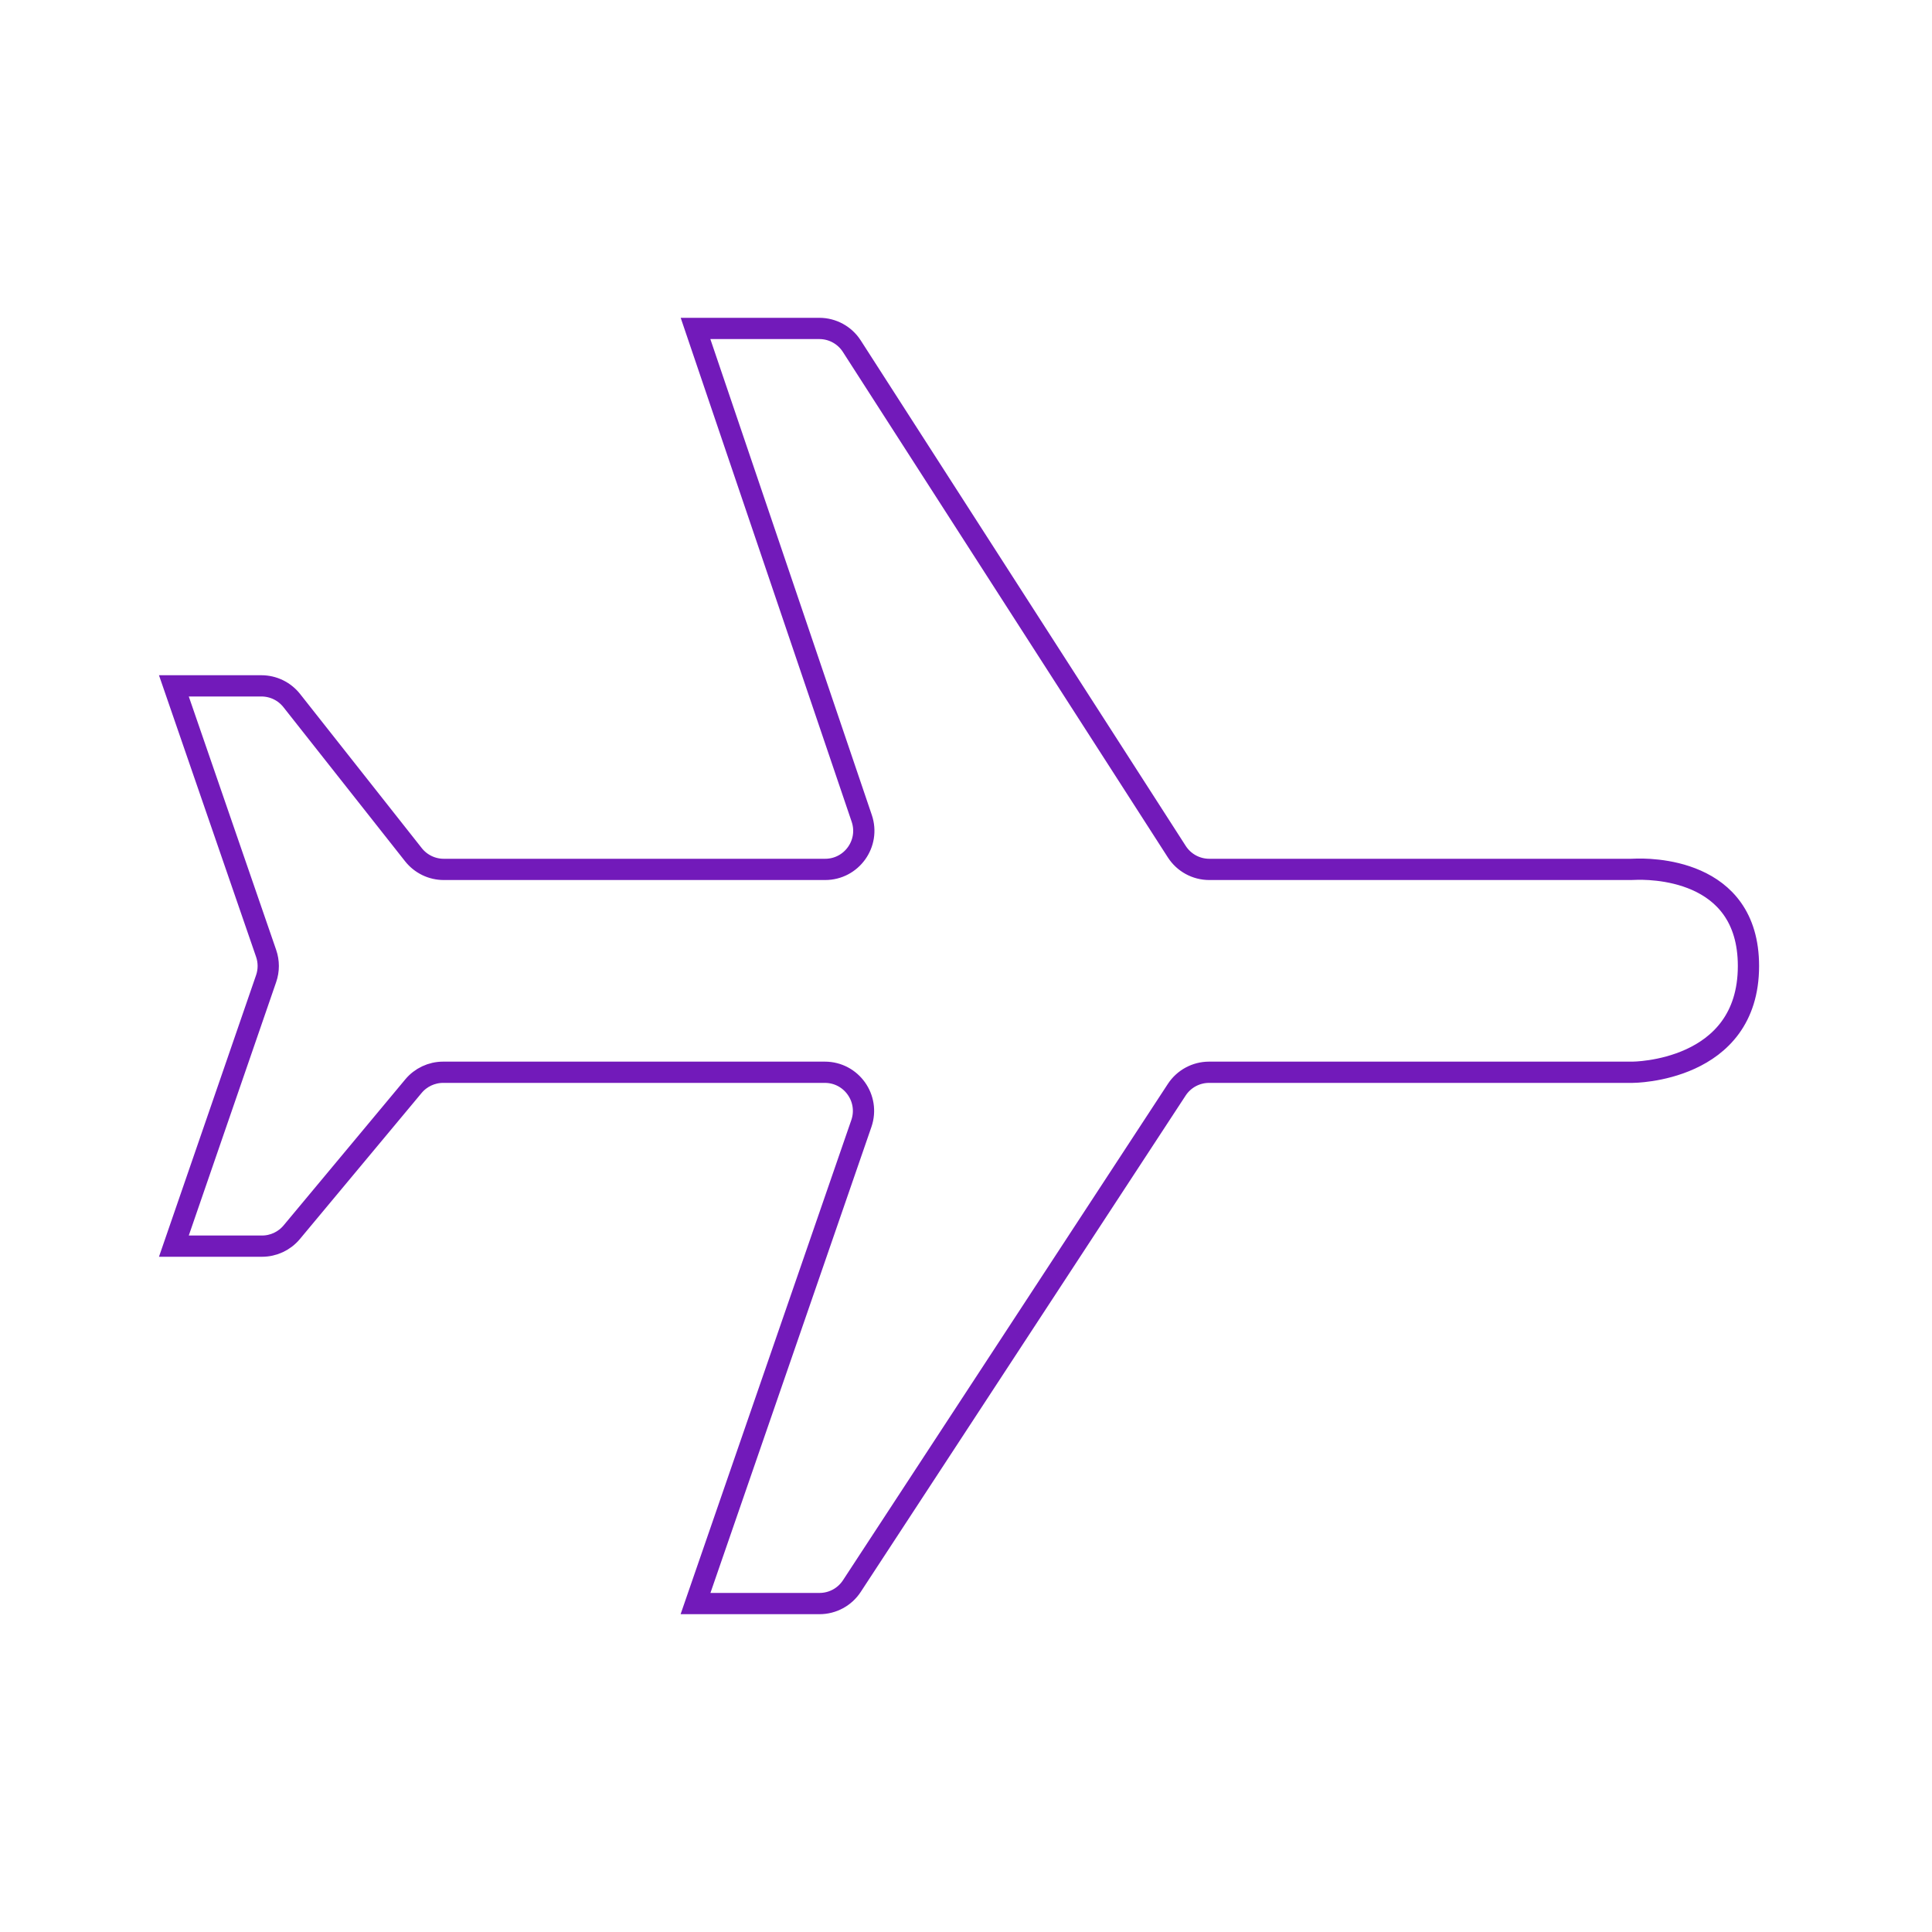 <svg width="50" height="50" viewBox="0 0 100 100" fill="none" xmlns="http://www.w3.org/2000/svg" style="width: 35px; height: 35px;"><style>
     .line-plane1 {animation: line-plane1-fly 3s infinite ease-in-out;}
     @keyframes line-plane1-fly{
         0% { transform: translate3d(-200px, 0, 0);}
         30% {transform: translate3d(0px, 0, 0);}
         40% {transform: translate3d(-4px, 0, 0);}
         50% {transform: translate3d(0px, 0, 0);}
         70% {transform: translate3d(-4px, 0, 0);}
         100% {transform: translate3d(240px, 0, 0);}
     }
     @media (prefers-reduced-motion: reduce) {
         .line-plane1 {
             animation: none;
         }
     }
    </style><g class="line-plane1" style="animation-duration: 1s;"><g filter="url(#filter0_ii)"><path class="fill1" d="M84.5 55.5C84.5 55.5 90.5 55.5 90.5 50C90.5 44.877 85.294 44.96 84.581 44.995C84.525 44.998 84.472 45 84.417 45H62.592C61.911 45 61.278 44.654 60.91 44.081L44.09 17.919C43.722 17.346 43.089 17 42.408 17H36L44.603 42.357C45.044 43.654 44.079 45 42.709 45H22.969C22.357 45 21.779 44.72 21.399 44.239L15.101 36.261C14.721 35.78 14.143 35.5 13.531 35.5H9L13.775 49.348C13.921 49.77 13.921 50.23 13.775 50.652L9 64.5H13.563C14.157 64.5 14.72 64.236 15.1 63.78L21.4 56.22C21.78 55.764 22.343 55.5 22.937 55.5H42.693C44.067 55.5 45.032 56.854 44.584 58.153L36 83H42.419C43.093 83 43.723 82.66 44.092 82.095L60.908 56.405C61.277 55.84 61.907 55.5 62.581 55.5H84.5Z" fill="#FFF" stroke-width="1.1px"></path></g><path class="stroke1" d="M84.5 55.5C84.5 55.5 90.5 55.5 90.5 50C90.5 44.877 85.294 44.96 84.581 44.995C84.525 44.998 84.472 45 84.417 45H62.592C61.911 45 61.278 44.654 60.91 44.081L44.09 17.919C43.722 17.346 43.089 17 42.408 17H36L44.603 42.357C45.044 43.654 44.079 45 42.709 45H22.969C22.357 45 21.779 44.72 21.399 44.239L15.101 36.261C14.721 35.78 14.143 35.5 13.531 35.5H9L13.775 49.348C13.921 49.77 13.921 50.23 13.775 50.652L9 64.5H13.563C14.157 64.5 14.72 64.236 15.1 63.78L21.4 56.22C21.78 55.764 22.343 55.5 22.937 55.5H42.693C44.067 55.5 45.032 56.854 44.584 58.153L36 83H42.419C43.093 83 43.723 82.66 44.092 82.095L60.908 56.405C61.277 55.84 61.907 55.5 62.581 55.5H84.5Z" stroke="rgba(114,26,186,1)" stroke-width="1.1px"></path></g><defs><filter id="filter0_ii" x="5.597" y="12" width="89.903" height="74" filterUnits="userSpaceOnUse" color-interpolation-filters="sRGB"><feFlood flood-opacity="0" result="BackgroundImageFix"></feFlood><feBlend mode="normal" in="SourceGraphic" in2="BackgroundImageFix" result="shape"></feBlend><feColorMatrix in="SourceAlpha" type="matrix" values="0 0 0 0 0 0 0 0 0 0 0 0 0 0 0 0 0 0 127 0" result="hardAlpha"></feColorMatrix><feOffset dx="4" dy="-4"></feOffset><feGaussianBlur stdDeviation="2"></feGaussianBlur><feComposite in2="hardAlpha" operator="arithmetic" k2="-1" k3="1"></feComposite><feColorMatrix type="matrix" values="0 0 0 0 0 0 0 0 0 0 0 0 0 0 0 0 0 0 0.3 0"></feColorMatrix><feBlend mode="normal" in2="shape" result="effect1_innerShadow"></feBlend><feColorMatrix in="SourceAlpha" type="matrix" values="0 0 0 0 0 0 0 0 0 0 0 0 0 0 0 0 0 0 127 0" result="hardAlpha"></feColorMatrix><feOffset dx="-4" dy="4"></feOffset><feGaussianBlur stdDeviation="1"></feGaussianBlur><feComposite in2="hardAlpha" operator="arithmetic" k2="-1" k3="1"></feComposite><feColorMatrix type="matrix" values="0 0 0 0 1 0 0 0 0 1 0 0 0 0 1 0 0 0 0.3 0"></feColorMatrix><feBlend mode="normal" in2="effect1_innerShadow" result="effect2_innerShadow"></feBlend></filter></defs></svg>